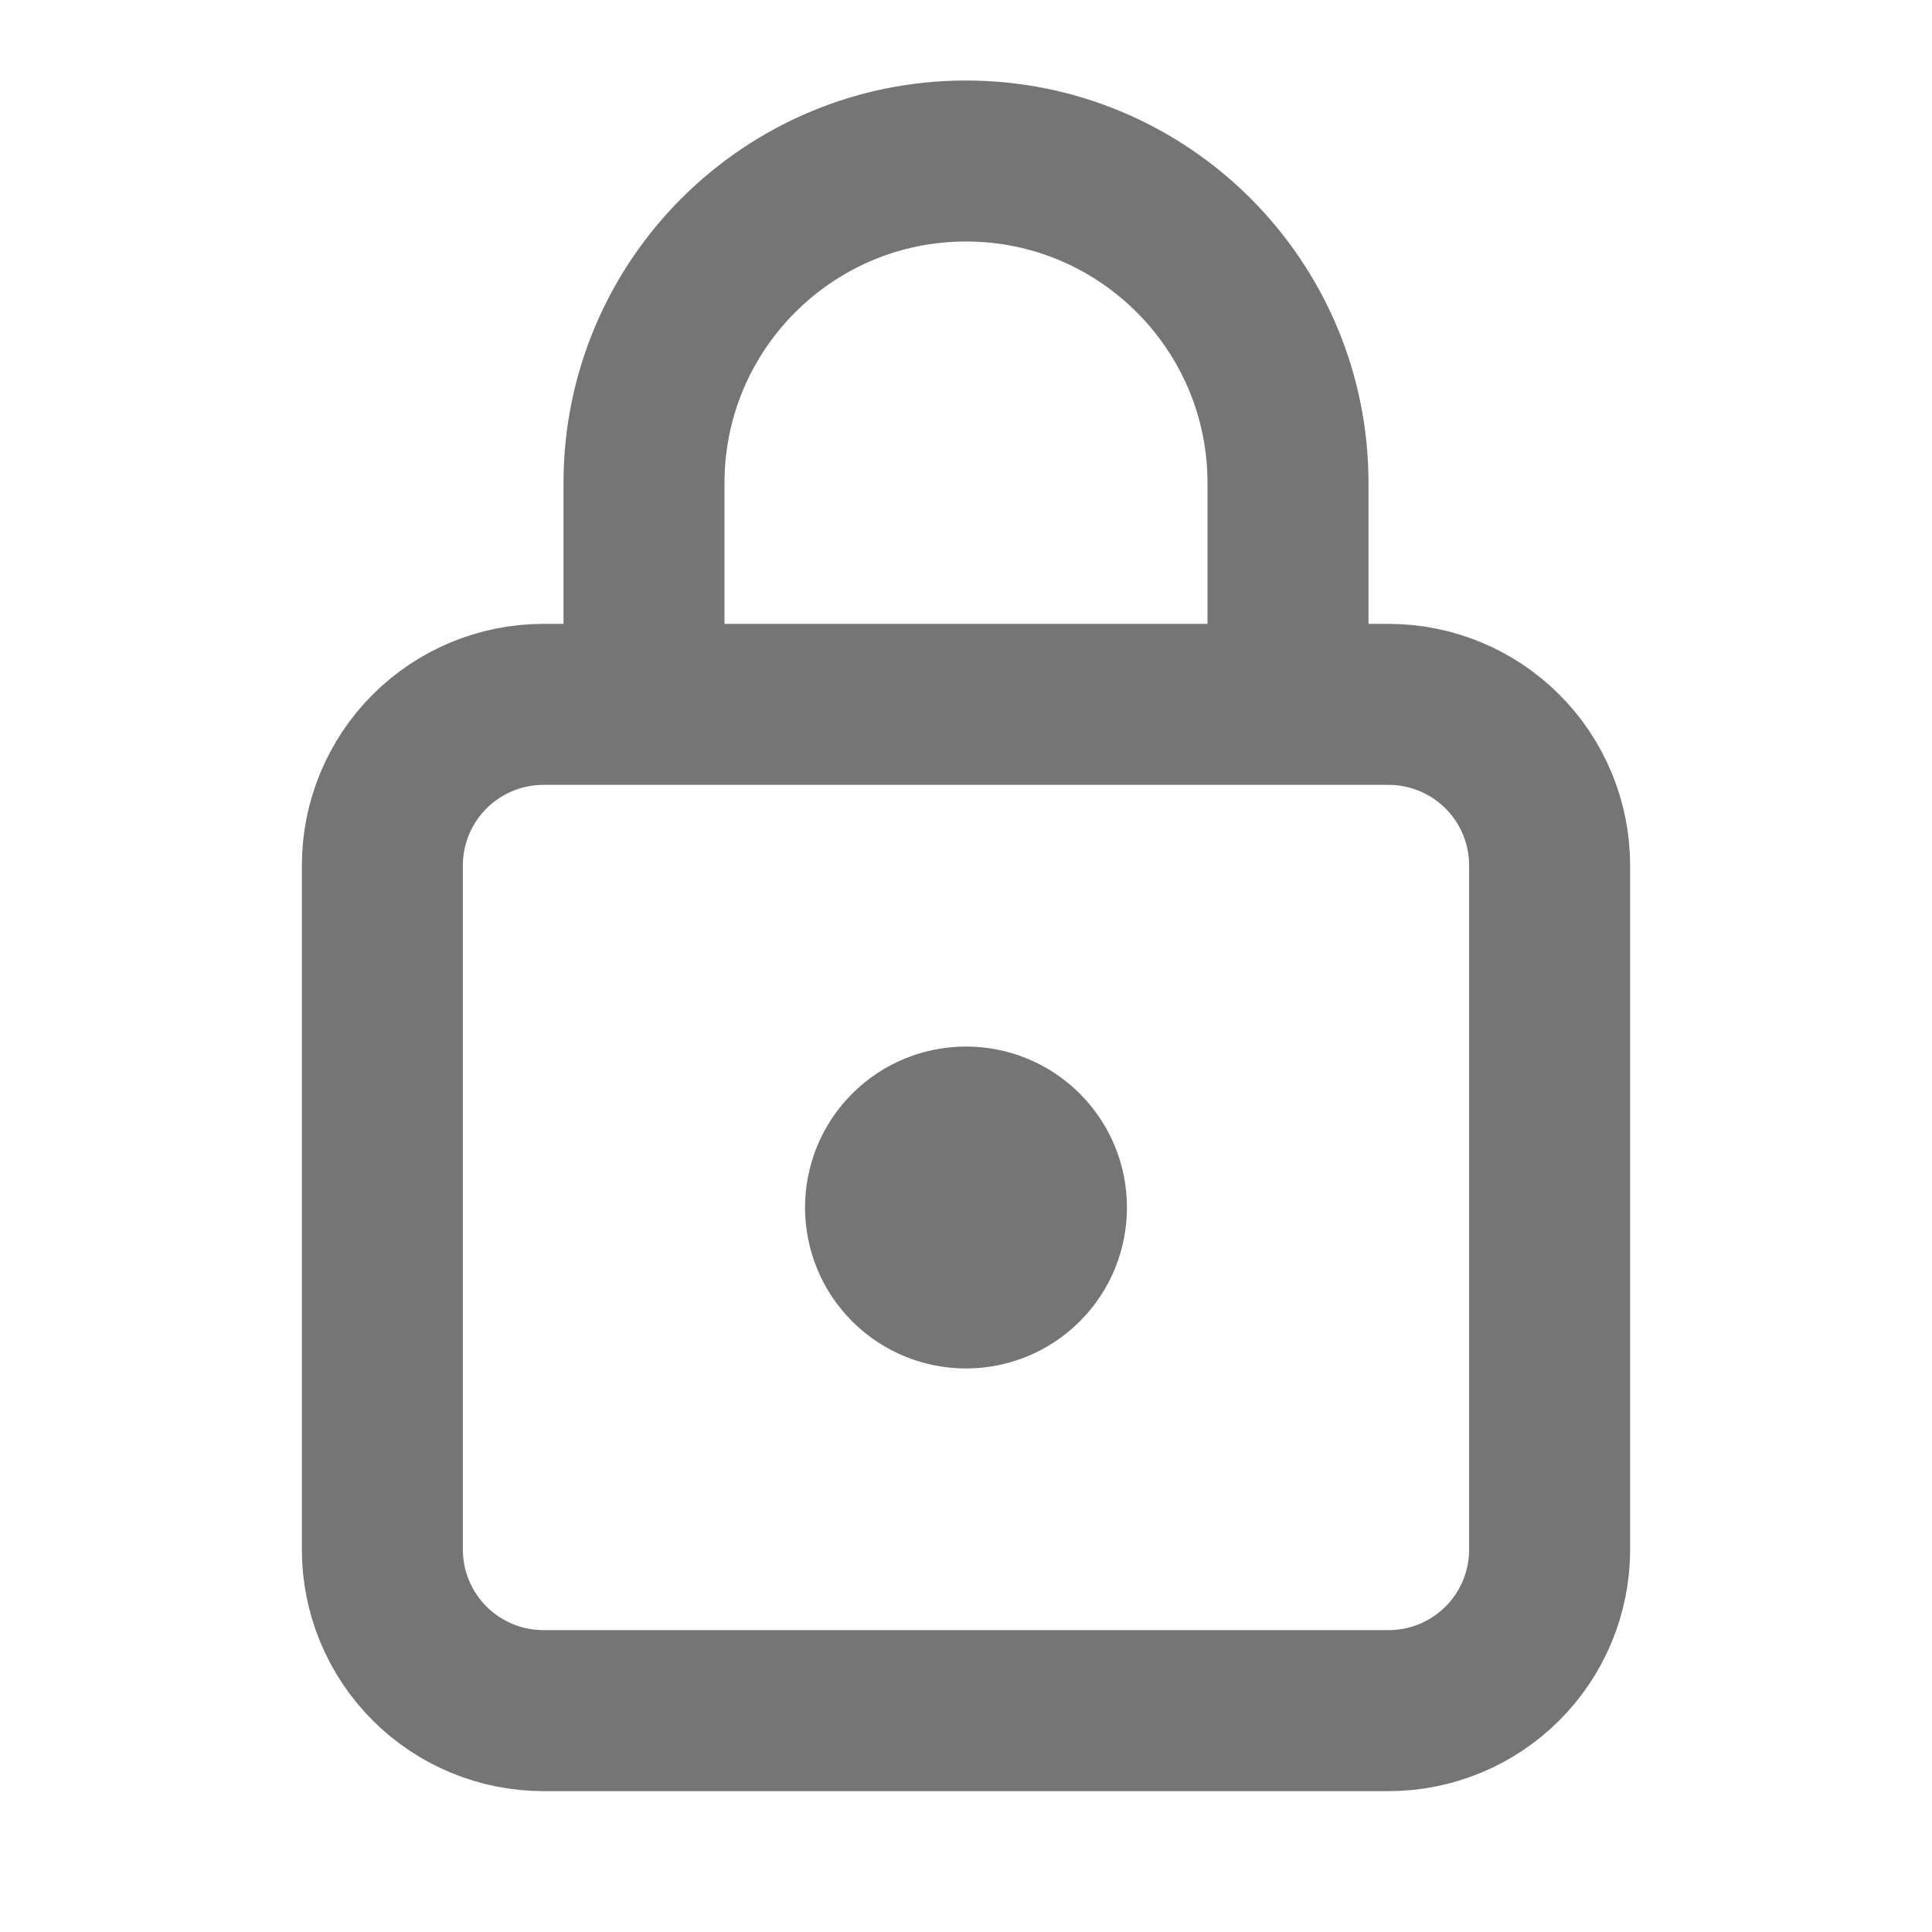 <svg xmlns="http://www.w3.org/2000/svg" fill-rule="evenodd" stroke-linecap="round" stroke-linejoin="round" stroke-miterlimit="1.5" clip-rule="evenodd" viewBox="0 0 24 24">
  <path fill="none" stroke="#757575" stroke-width="2" 
  d="M19.25 10.75c0-.53-.211-1.039-.586-1.414s-.884-.586-1.414-.586H6.75c-.53 
  0-1.039.211-1.414.586s-.586.884-.586 1.414v8.5c0 .53.211 1.039.586 1.414s.884.586
  1.414.586h10.5c.53 0 1.039-.211 1.414-.586s.586-.884.586-1.414v-8.5zM8
  8.323V6c0-2.208 1.792-4 4-4s4 1.792 4 4v2.445
  M11.293 14.293c.39-.39 1.024-.39 1.414 0 .39.39.39 
  1.024 0 1.414-.39.39-1.024.39-1.414 0-.39-.39-.39-1.024 0-1.414z"/>
</svg>